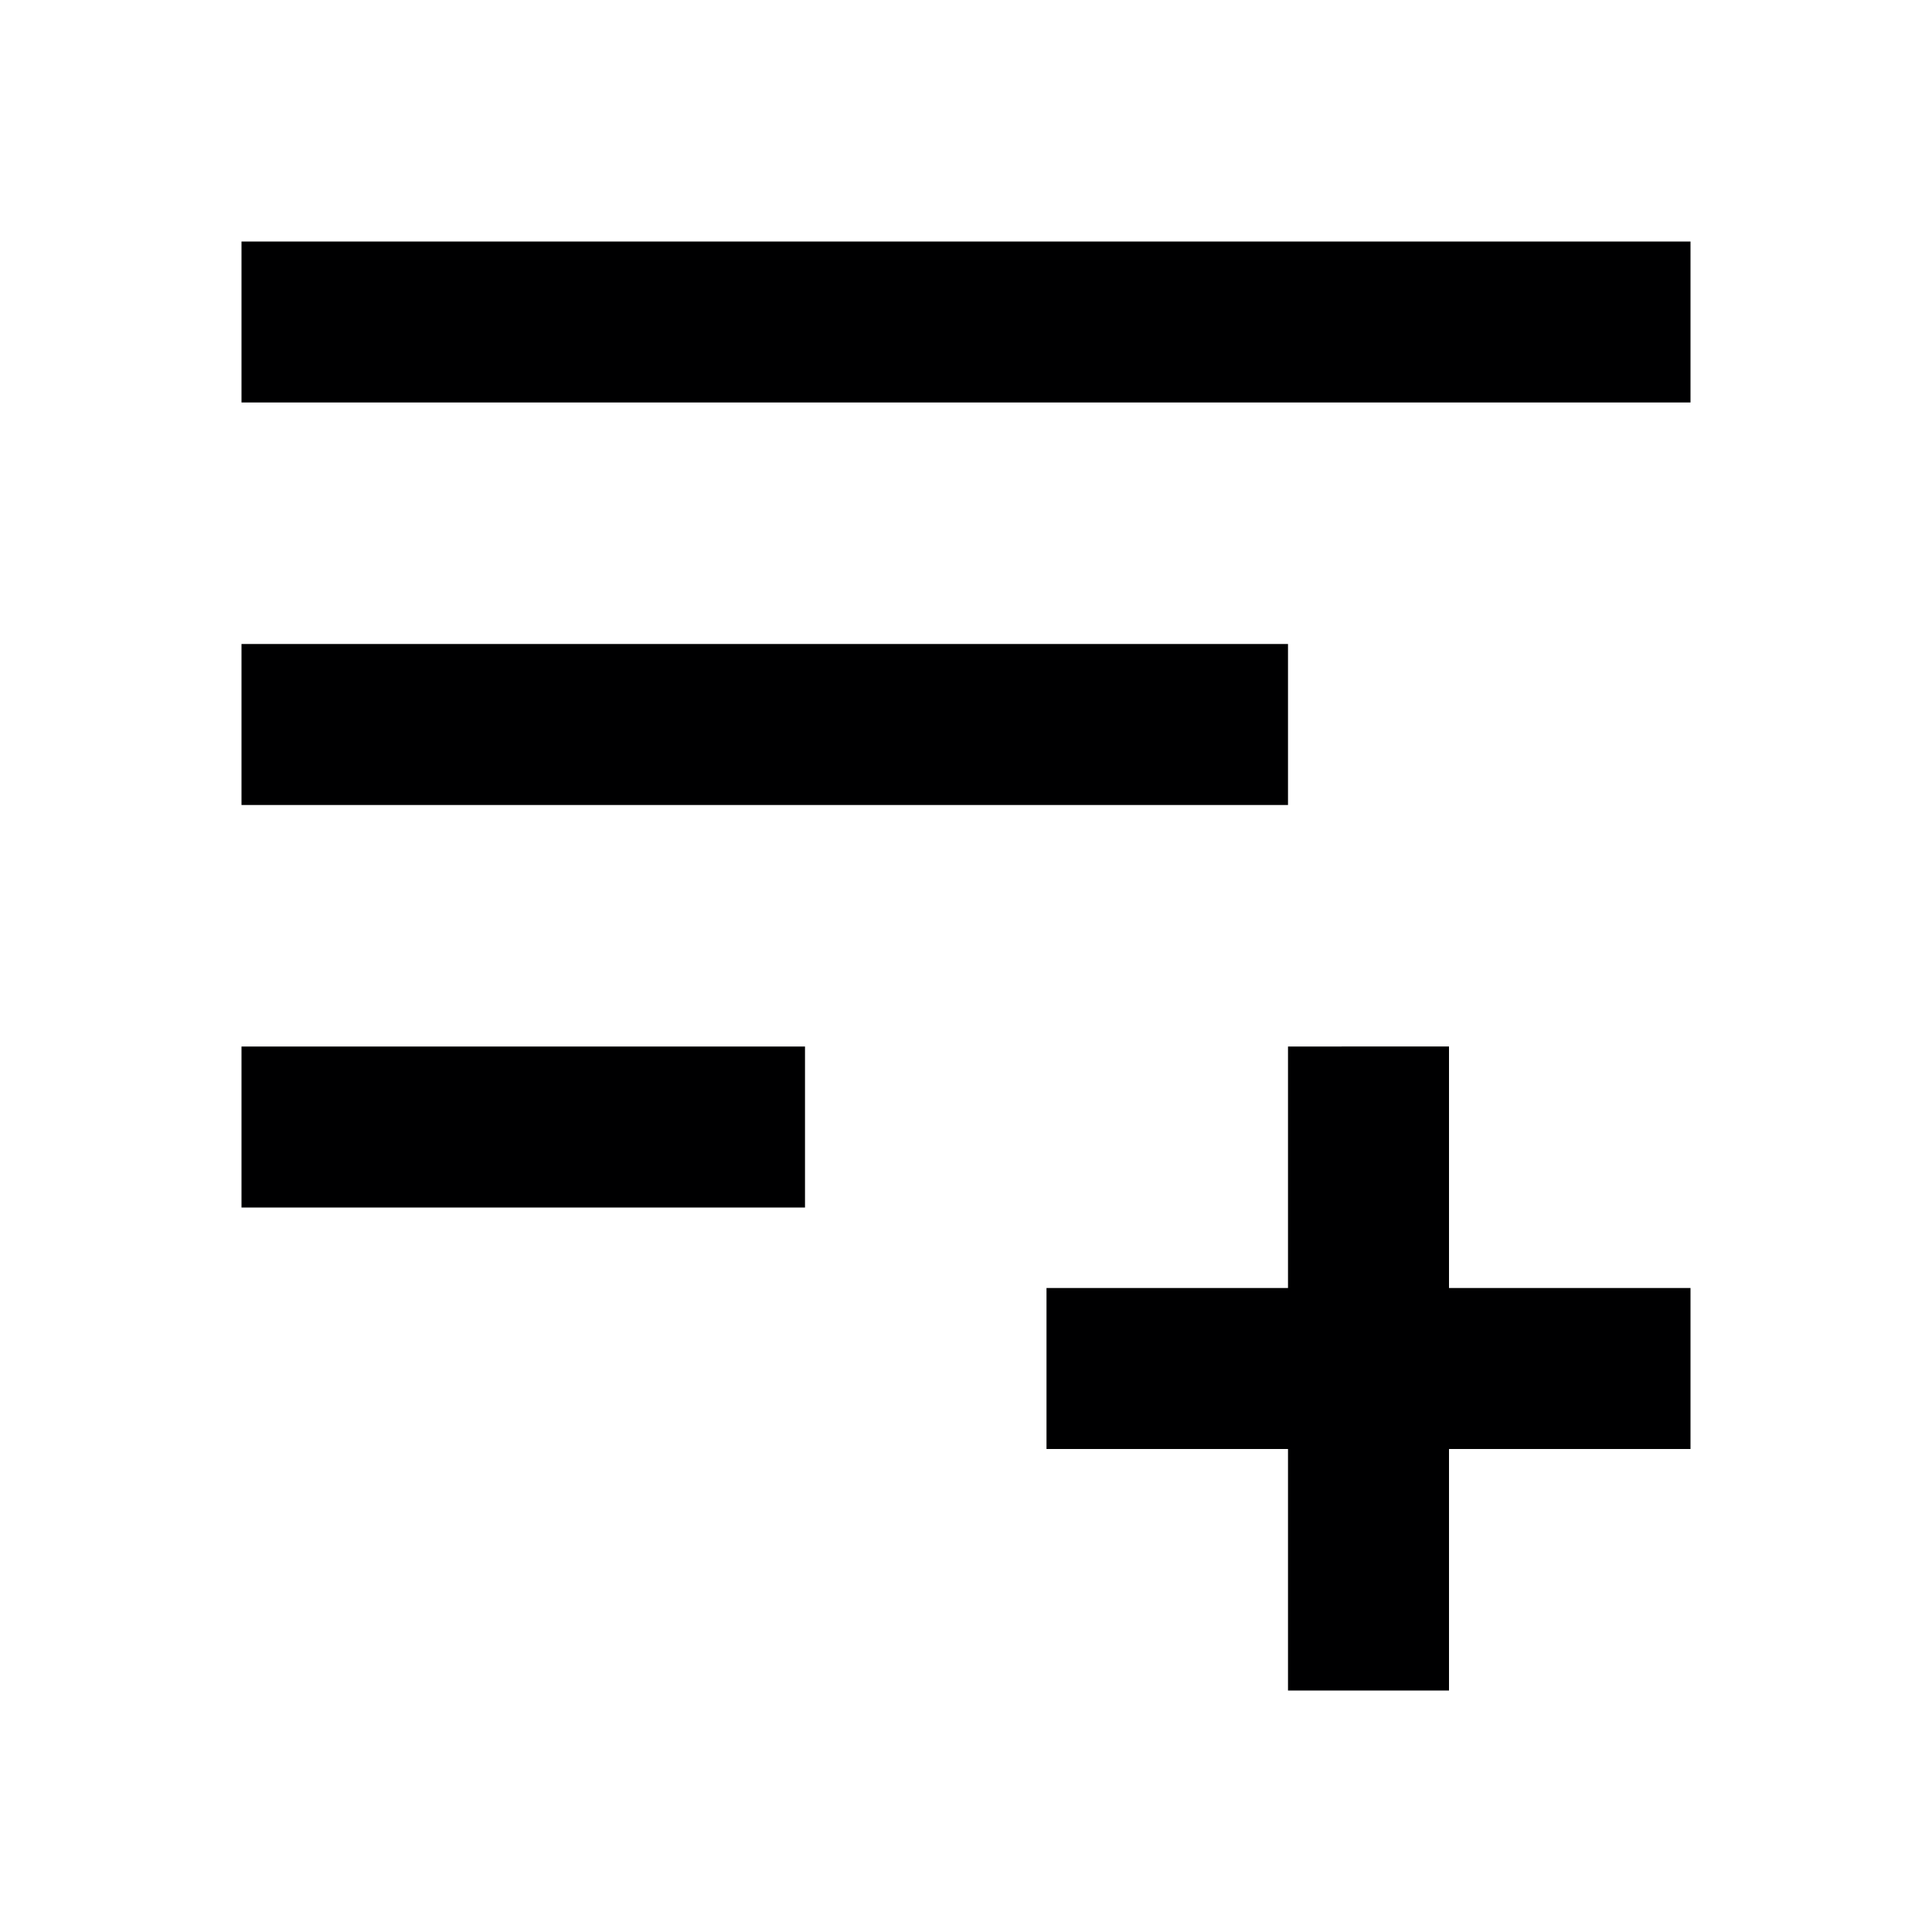 <svg id="Icons" xmlns="http://www.w3.org/2000/svg" width="24" height="24" viewBox="0 0 24 24"><title>ic_sort_add</title><path d="M3,13h7v2H3ZM3,3V5H21V3ZM16,8H3v2H16Zm2,5H16v3H13v2h3v3h2V18h3V16H18Z" fill="#000001"/></svg>
